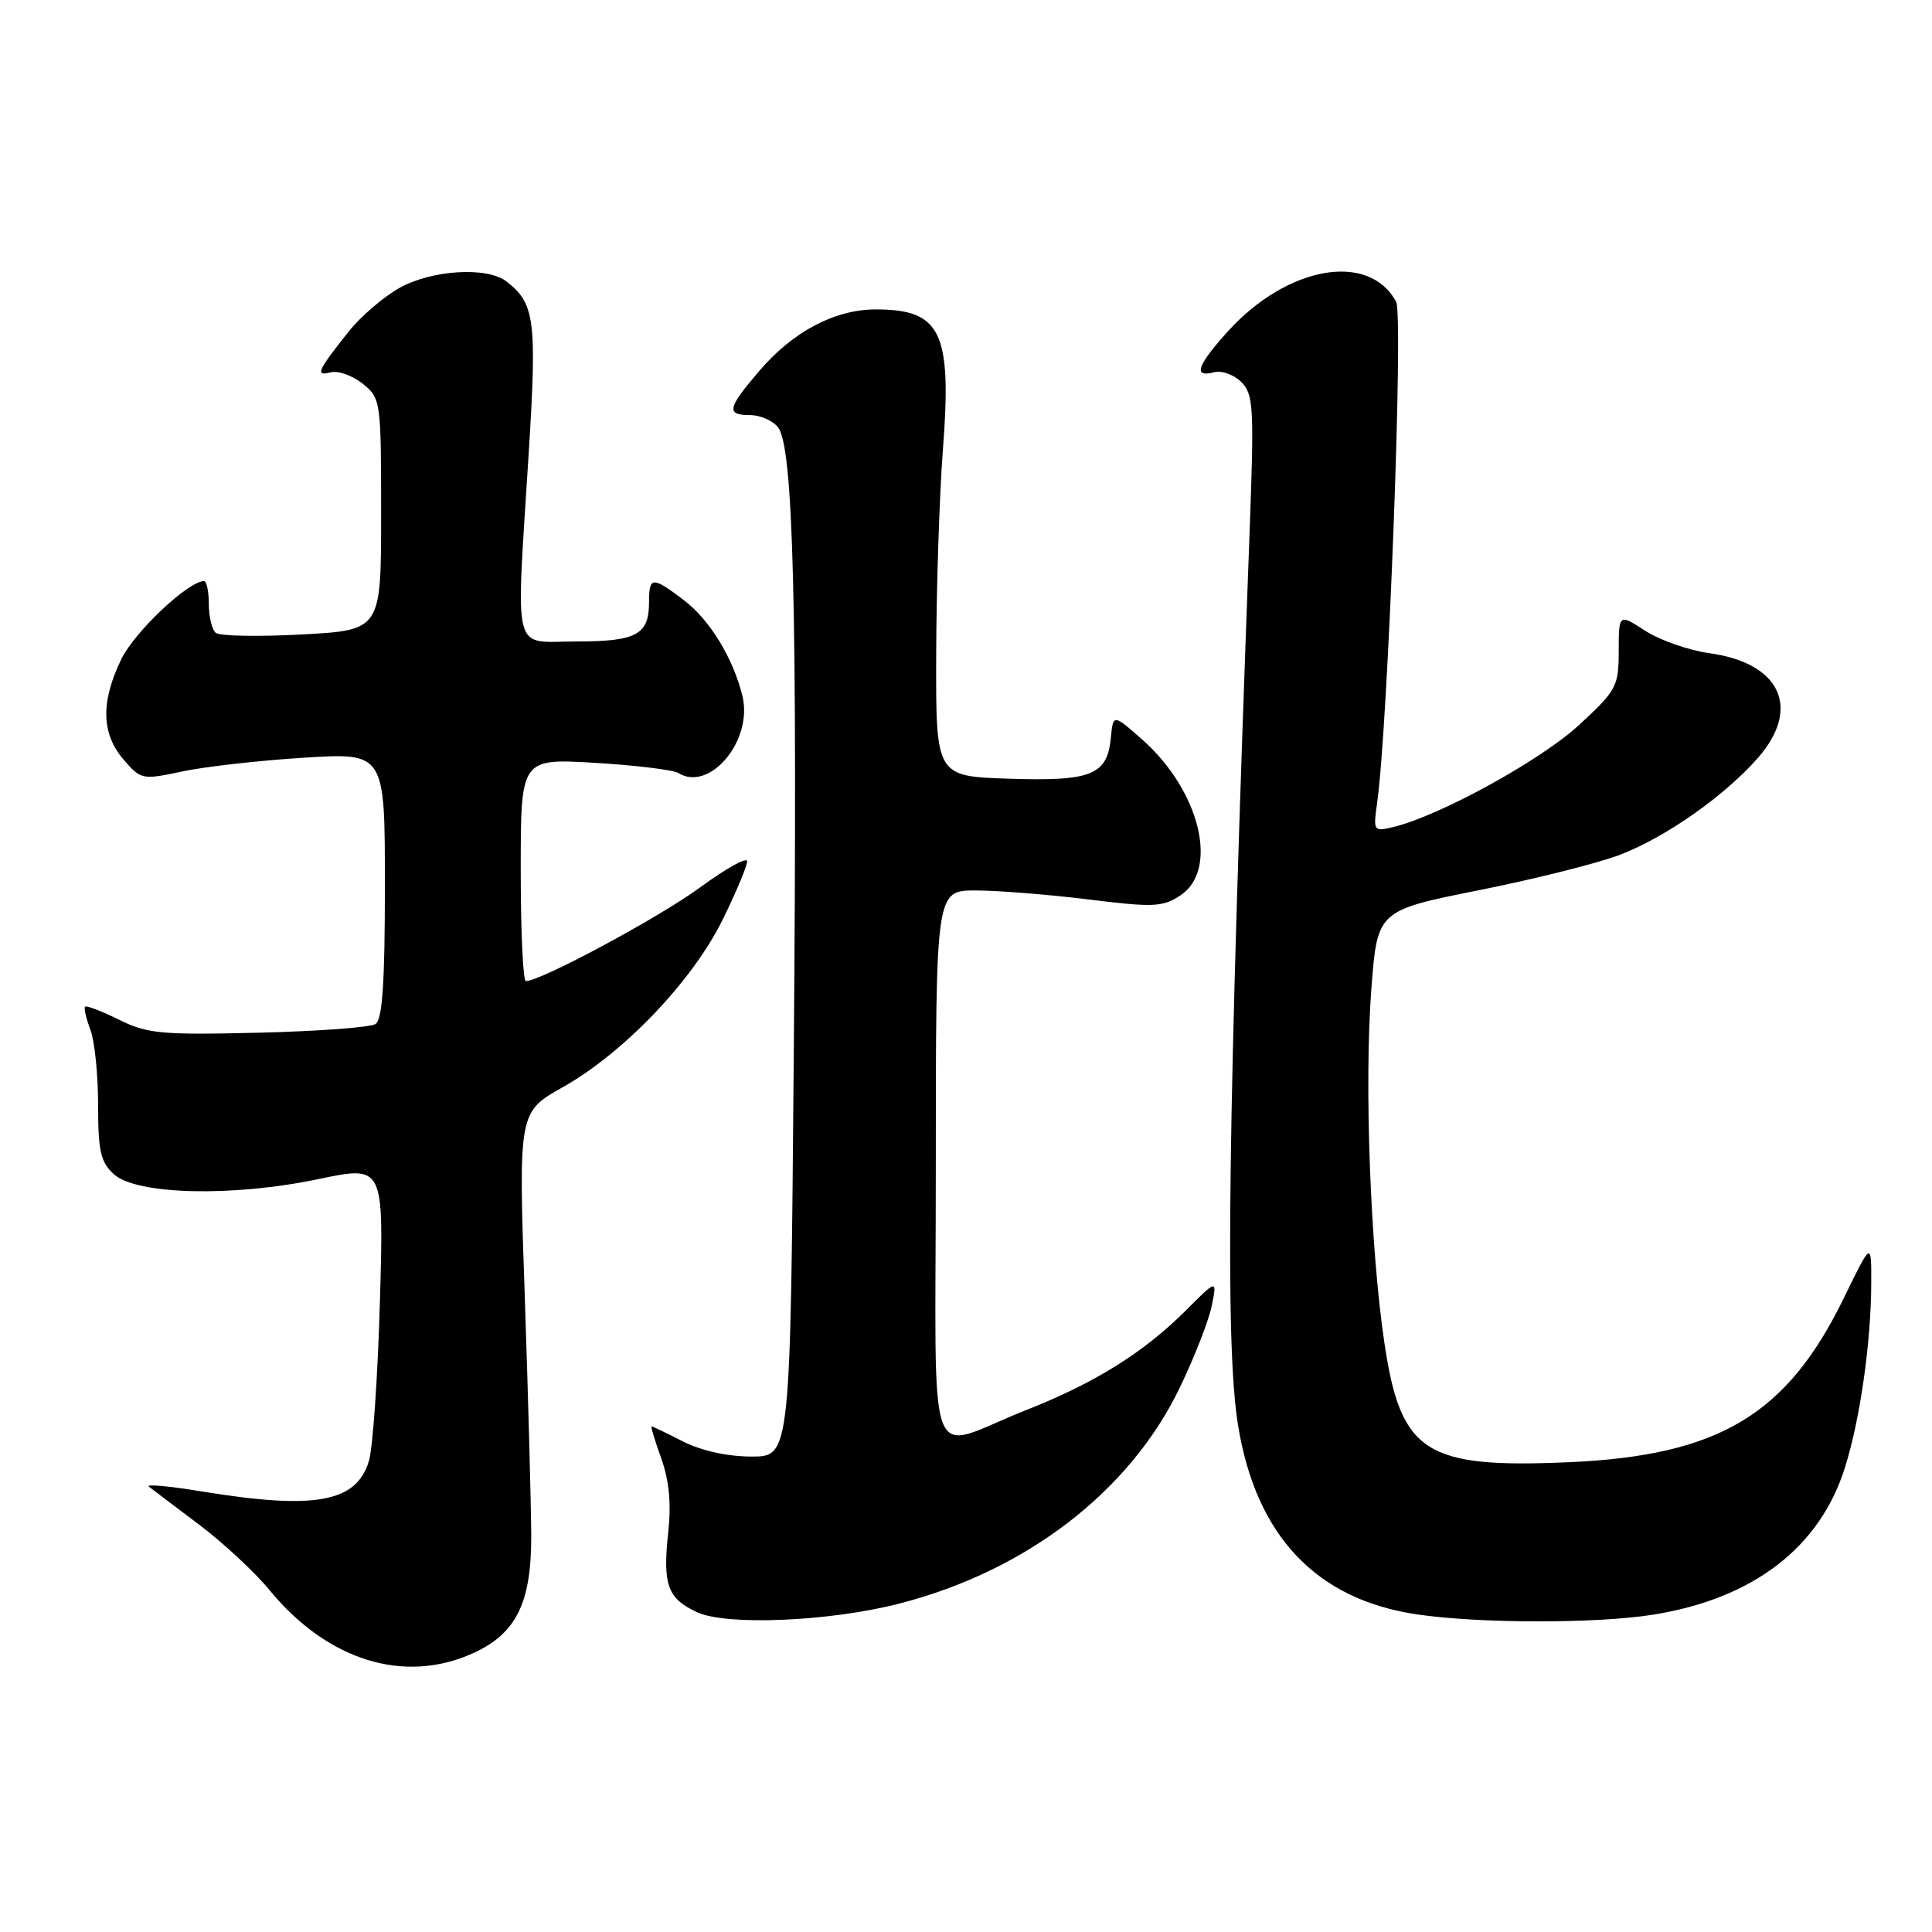 <?xml version="1.0" encoding="UTF-8" standalone="no"?>
<!DOCTYPE svg PUBLIC "-//W3C//DTD SVG 1.1//EN" "http://www.w3.org/Graphics/SVG/1.1/DTD/svg11.dtd" >
<svg xmlns="http://www.w3.org/2000/svg" xmlns:xlink="http://www.w3.org/1999/xlink" version="1.1" viewBox="0 0 256 256">
 <g >
 <path fill="currentColor"
d=" M 62.68 219.06 C 68.40 216.46 70.41 212.42 70.39 203.50 C 70.38 199.65 70.00 185.44 69.54 171.93 C 68.69 147.36 68.69 147.36 74.60 144.04 C 82.69 139.48 91.77 129.96 95.75 121.87 C 97.54 118.23 99.00 114.75 99.00 114.13 C 99.00 113.51 96.21 115.06 92.79 117.57 C 87.43 121.52 71.66 130.00 69.68 130.00 C 69.30 130.00 69.00 123.36 69.00 115.25 C 69.00 100.50 69.00 100.50 78.82 101.08 C 84.23 101.40 89.20 102.01 89.88 102.43 C 94.05 105.00 99.79 98.12 98.38 92.24 C 97.18 87.27 94.07 82.16 90.66 79.56 C 86.44 76.34 86.00 76.36 86.00 79.80 C 86.00 84.11 84.35 85.00 76.30 85.00 C 67.75 85.00 68.35 87.39 70.06 60.00 C 71.16 42.38 70.87 40.19 67.09 37.28 C 64.51 35.31 57.19 35.76 52.92 38.16 C 50.80 39.35 47.79 41.94 46.22 43.91 C 42.04 49.17 41.73 49.88 43.81 49.34 C 44.80 49.08 46.71 49.76 48.06 50.84 C 50.46 52.78 50.50 53.10 50.50 68.16 C 50.50 83.50 50.50 83.50 40.00 84.07 C 34.22 84.38 29.09 84.29 28.58 83.85 C 28.08 83.42 27.67 81.70 27.67 80.03 C 27.67 78.36 27.38 77.00 27.03 77.00 C 24.95 77.00 17.83 83.72 16.07 87.35 C 13.33 93.01 13.43 97.22 16.36 100.63 C 18.67 103.32 18.84 103.35 24.11 102.23 C 27.08 101.59 34.34 100.77 40.25 100.40 C 51.00 99.73 51.00 99.73 51.00 117.30 C 51.00 130.27 50.67 135.09 49.75 135.69 C 49.06 136.14 42.08 136.65 34.23 136.84 C 21.41 137.15 19.53 136.98 15.78 135.12 C 13.49 133.99 11.46 133.21 11.28 133.39 C 11.09 133.57 11.41 134.94 11.97 136.43 C 12.54 137.91 13.00 142.41 13.00 146.41 C 13.00 152.54 13.33 153.99 15.10 155.60 C 18.11 158.32 30.83 158.62 42.18 156.24 C 50.86 154.42 50.86 154.42 50.34 172.46 C 50.06 182.38 49.40 191.90 48.88 193.60 C 47.22 199.09 41.74 200.08 26.72 197.62 C 22.45 196.92 19.30 196.63 19.72 196.98 C 20.15 197.32 23.13 199.58 26.34 201.99 C 29.55 204.41 33.76 208.31 35.70 210.68 C 43.37 220.03 53.56 223.20 62.68 219.06 Z  M 119.06 212.51 C 135.94 208.20 149.67 197.66 156.31 183.91 C 158.27 179.84 160.19 174.93 160.57 173.00 C 161.27 169.50 161.27 169.50 157.10 173.67 C 151.54 179.22 145.09 183.25 136.00 186.83 C 122.38 192.20 124.00 196.56 124.00 154.57 C 124.00 118.00 124.00 118.00 129.25 117.99 C 132.14 117.99 138.84 118.52 144.14 119.17 C 152.81 120.25 154.05 120.20 156.39 118.66 C 161.58 115.26 158.99 104.72 151.31 97.96 C 147.50 94.60 147.50 94.60 147.19 97.79 C 146.71 102.71 144.61 103.54 133.64 103.18 C 124.00 102.86 124.00 102.86 124.05 86.68 C 124.08 77.78 124.48 65.59 124.94 59.59 C 126.14 43.98 124.71 41.00 116.03 41.00 C 110.63 41.00 105.06 43.94 100.61 49.15 C 96.37 54.10 96.18 55.00 99.38 55.00 C 100.69 55.00 102.35 55.71 103.07 56.59 C 105.13 59.06 105.67 80.36 105.18 139.54 C 104.74 193.00 104.74 193.00 99.58 193.00 C 96.40 193.00 92.92 192.23 90.50 191.00 C 88.34 189.90 86.47 189.00 86.33 189.00 C 86.20 189.00 86.78 190.91 87.62 193.25 C 88.67 196.17 88.96 199.24 88.54 203.09 C 87.79 210.01 88.46 211.84 92.40 213.64 C 96.30 215.43 109.87 214.86 119.06 212.51 Z  M 219.00 213.96 C 232.28 211.85 241.13 205.08 244.47 194.45 C 246.47 188.08 247.93 177.87 247.95 170.00 C 247.97 164.50 247.97 164.50 244.35 171.93 C 236.79 187.48 227.78 192.87 207.91 193.75 C 188.85 194.59 185.62 192.51 183.45 178.01 C 181.57 165.41 180.76 143.60 181.71 131.07 C 182.50 120.65 182.50 120.65 196.00 117.95 C 203.43 116.47 211.85 114.35 214.72 113.24 C 220.79 110.89 228.52 105.45 232.92 100.44 C 238.71 93.85 235.94 87.85 226.50 86.55 C 223.75 86.17 219.93 84.83 218.00 83.58 C 214.50 81.31 214.50 81.31 214.49 86.27 C 214.48 90.98 214.21 91.48 209.16 96.13 C 204.12 100.76 190.81 108.07 184.72 109.56 C 181.98 110.22 181.95 110.17 182.48 106.37 C 183.93 95.99 185.98 41.84 185.00 40.00 C 181.42 33.31 170.55 35.23 162.68 43.93 C 158.61 48.44 158.06 50.06 160.85 49.33 C 161.87 49.06 163.50 49.64 164.48 50.62 C 166.10 52.24 166.19 53.96 165.58 70.45 C 162.68 148.41 162.30 178.09 164.05 188.87 C 166.43 203.53 174.42 211.96 187.79 213.92 C 196.04 215.13 211.47 215.15 219.00 213.96 Z "/>
</g>
</svg>